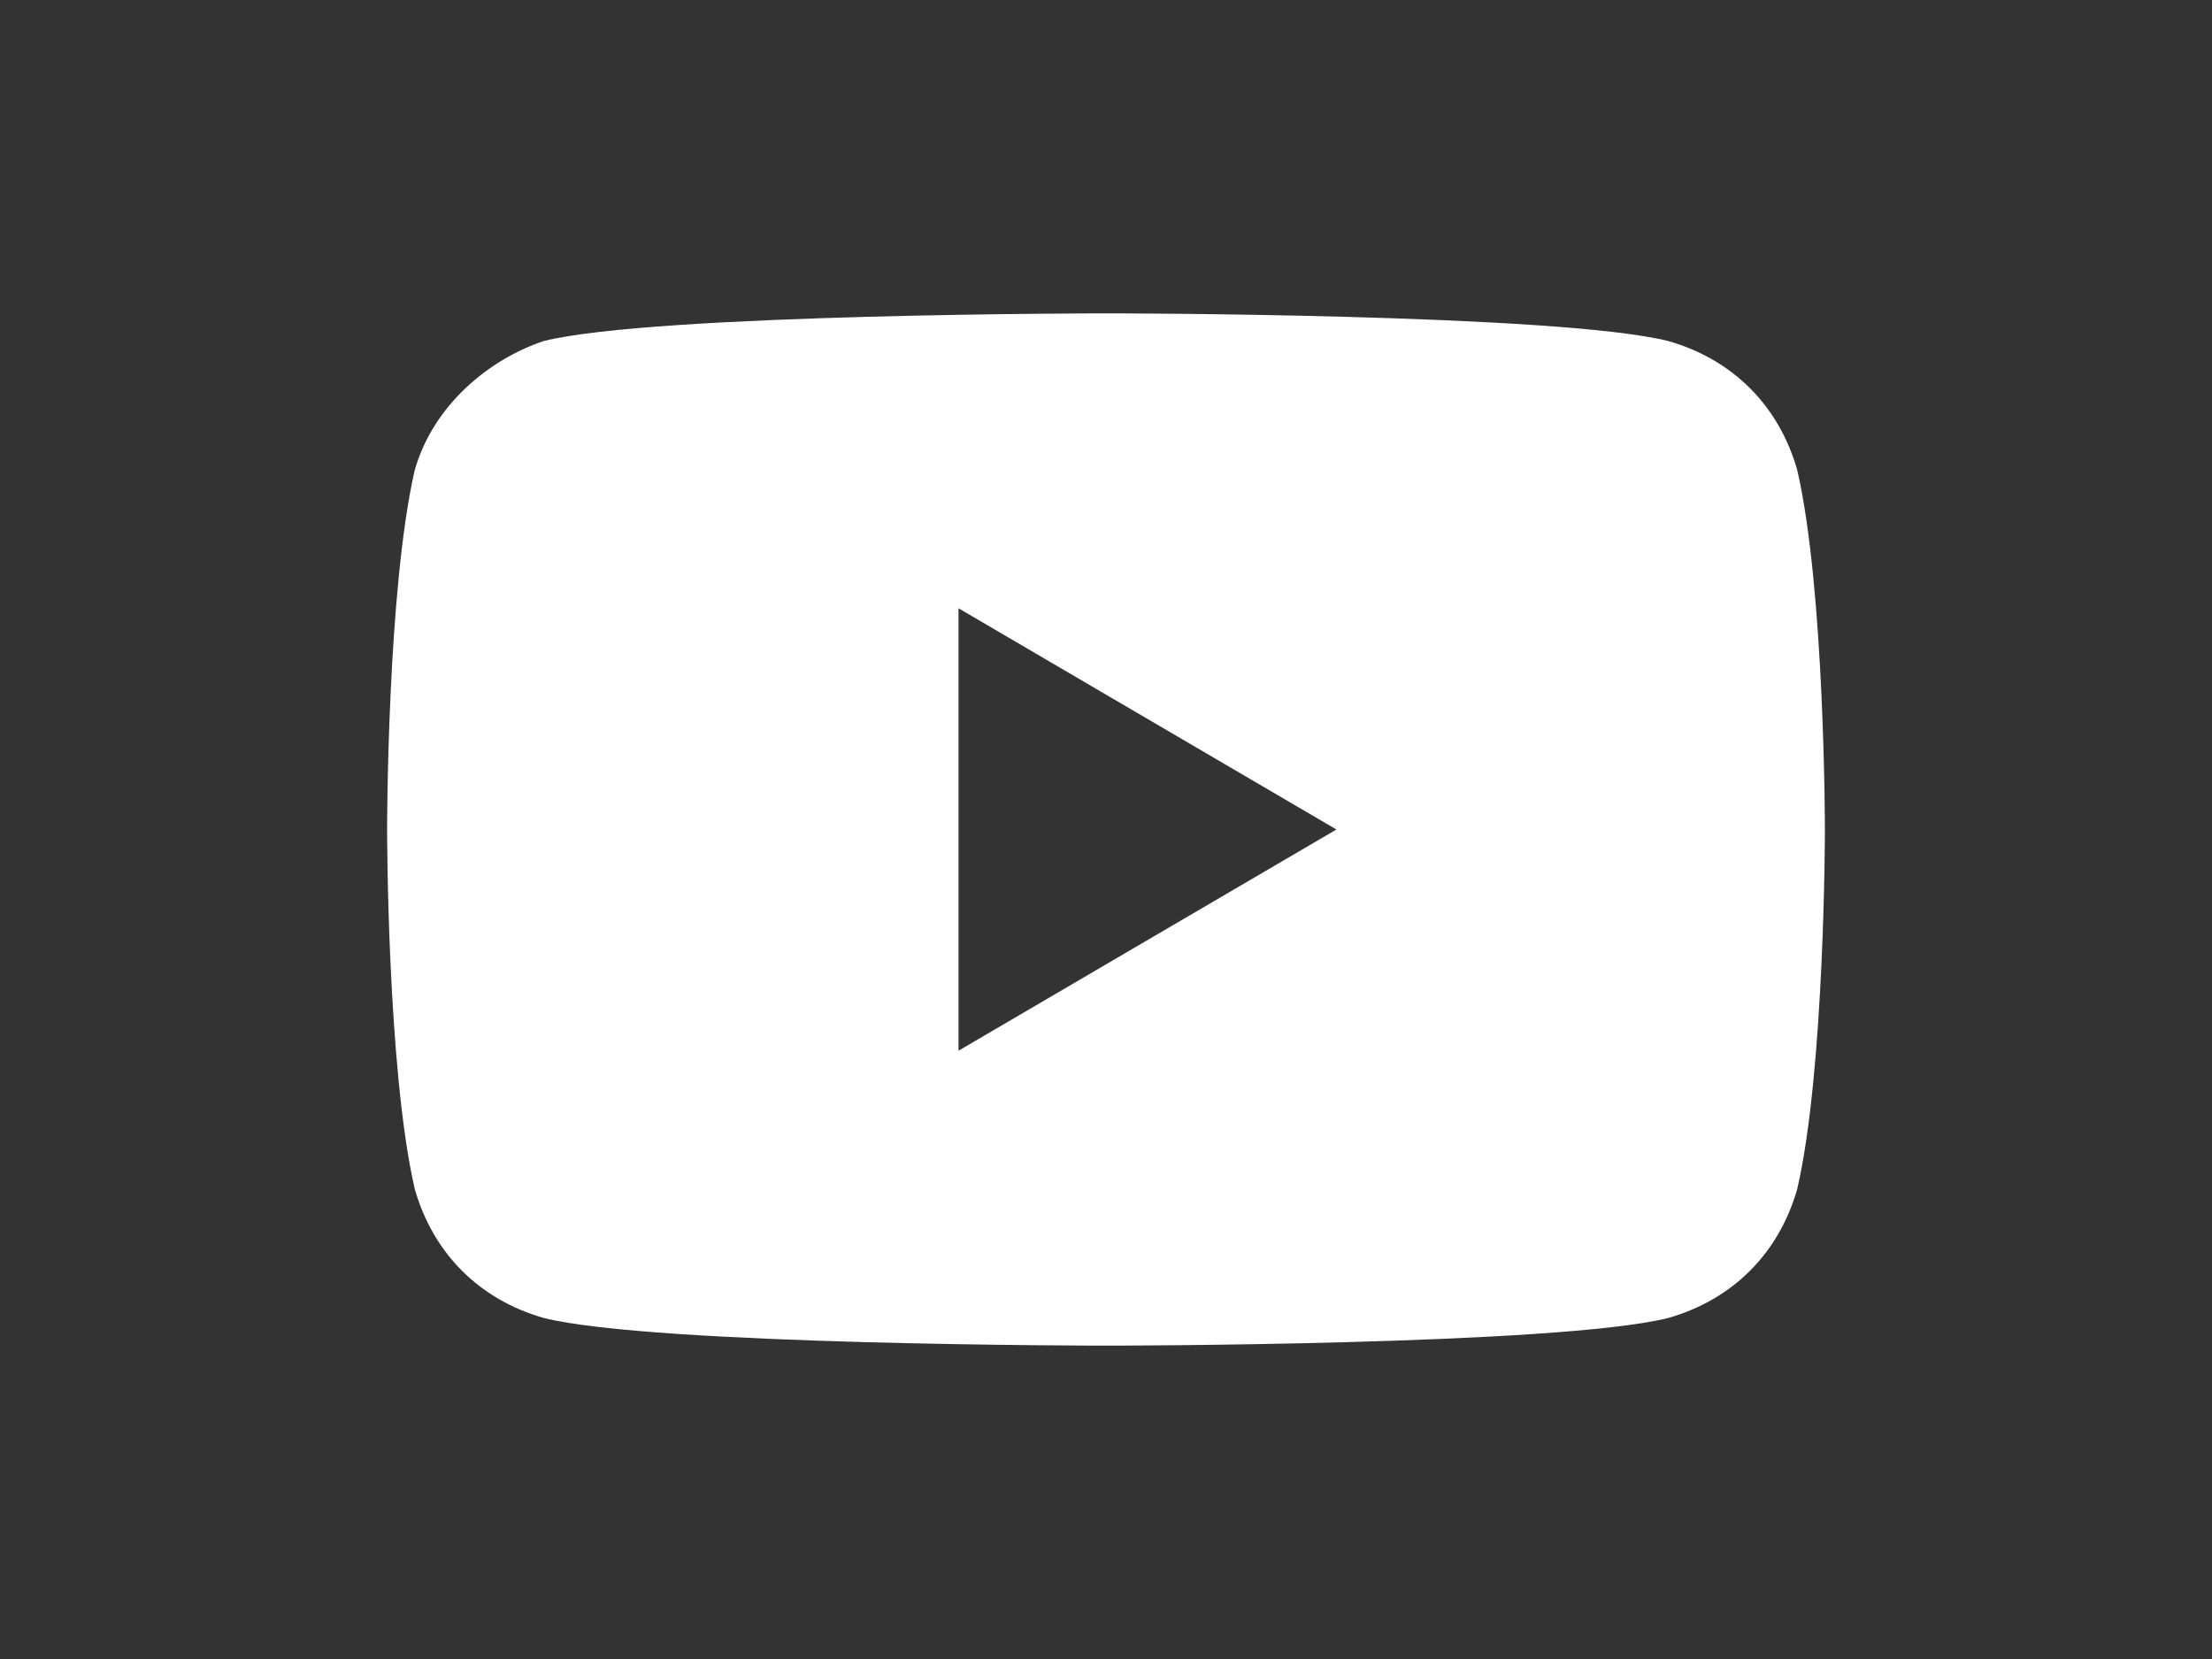 <?xml version="1.0" encoding="utf-8"?>
<!-- Generator: Adobe Illustrator 24.0.1, SVG Export Plug-In . SVG Version: 6.00 Build 0)  -->
<svg version="1.1" id="图层_1" xmlns="http://www.w3.org/2000/svg" xmlns:xlink="http://www.w3.org/1999/xlink" x="0px" y="0px"
	 viewBox="0 0 24 18" style="enable-background:new 0 0 24 18;" xml:space="preserve">
<rect x="0" y="0" width="24" height="18" fill="#333333" stroke="none"/>
<style type="text/css">
	.st0{fill-rule:evenodd;clip-rule:evenodd;fill:#FFFFFF;}
</style>
<path class="st0" d="M19.5,5.1c-0.2-0.7-0.7-1.2-1.4-1.4C16.9,3.4,12,3.4,12,3.4s-4.9,0-6.1,0.3C5.3,3.9,4.7,4.4,4.5,5.1
	C4.2,6.4,4.2,9,4.2,9s0,2.6,0.3,3.9c0.2,0.7,0.7,1.2,1.4,1.4c1.2,0.3,6.1,0.3,6.1,0.3s4.9,0,6.1-0.3c0.7-0.2,1.2-0.7,1.4-1.4
	c0.3-1.3,0.3-3.9,0.3-3.9S19.8,6.4,19.5,5.1z M10.4,11.4V6.6L14.5,9L10.4,11.4z"/>
</svg>
